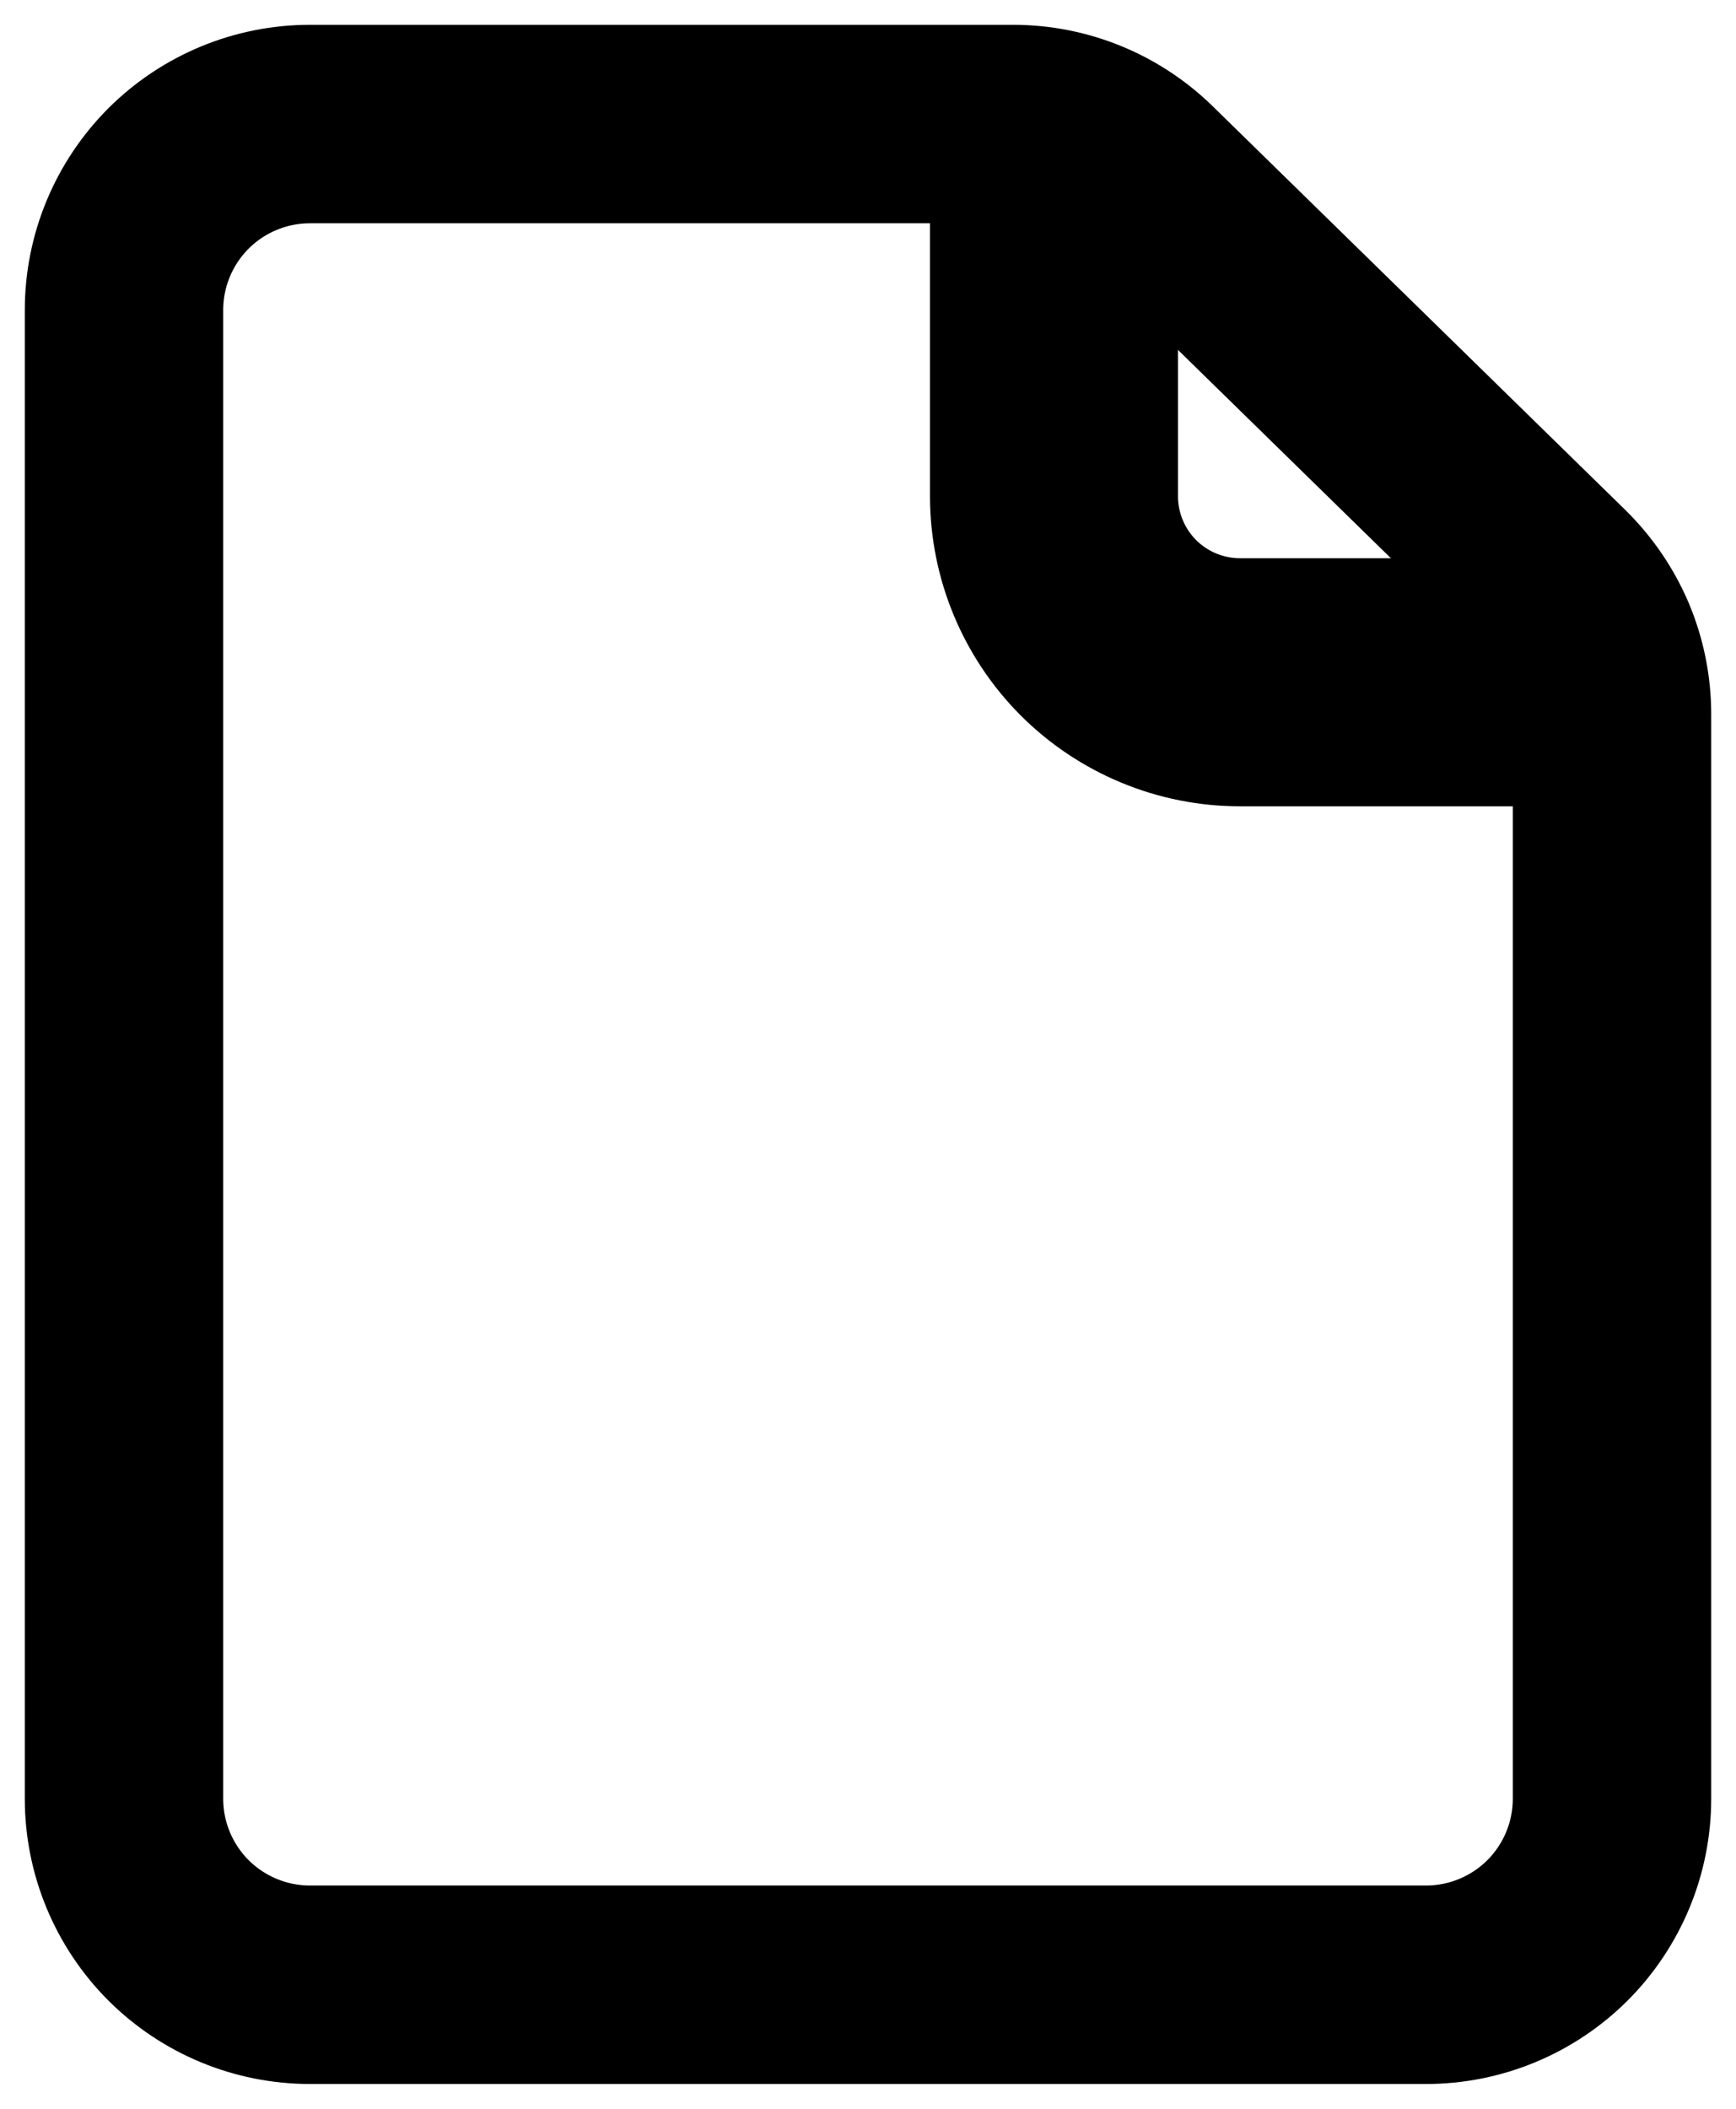 <svg width="14" height="17" viewBox="0 0 14 17" fill="none" xmlns="http://www.w3.org/2000/svg">
<path d="M1 2.5V14.5C1 14.898 1.158 15.279 1.439 15.561C1.721 15.842 2.102 16 2.5 16H11.5C11.898 16 12.279 15.842 12.561 15.561C12.842 15.279 13 14.898 13 14.5V5.756C13 5.557 12.96 5.359 12.883 5.175C12.805 4.991 12.691 4.824 12.549 4.684L9.219 1.427C8.938 1.153 8.562 1 8.17 1H2.5C2.102 1 1.721 1.158 1.439 1.439C1.158 1.721 1 2.102 1 2.5V2.5Z" stroke="black" stroke-width="1.6" stroke-linecap="round" stroke-linejoin="round"/>
<path d="M8.5 1V4C8.5 4.398 8.658 4.779 8.939 5.061C9.221 5.342 9.602 5.5 10 5.5H13" stroke="black" stroke-width="2" stroke-linejoin="round"/>
</svg>
